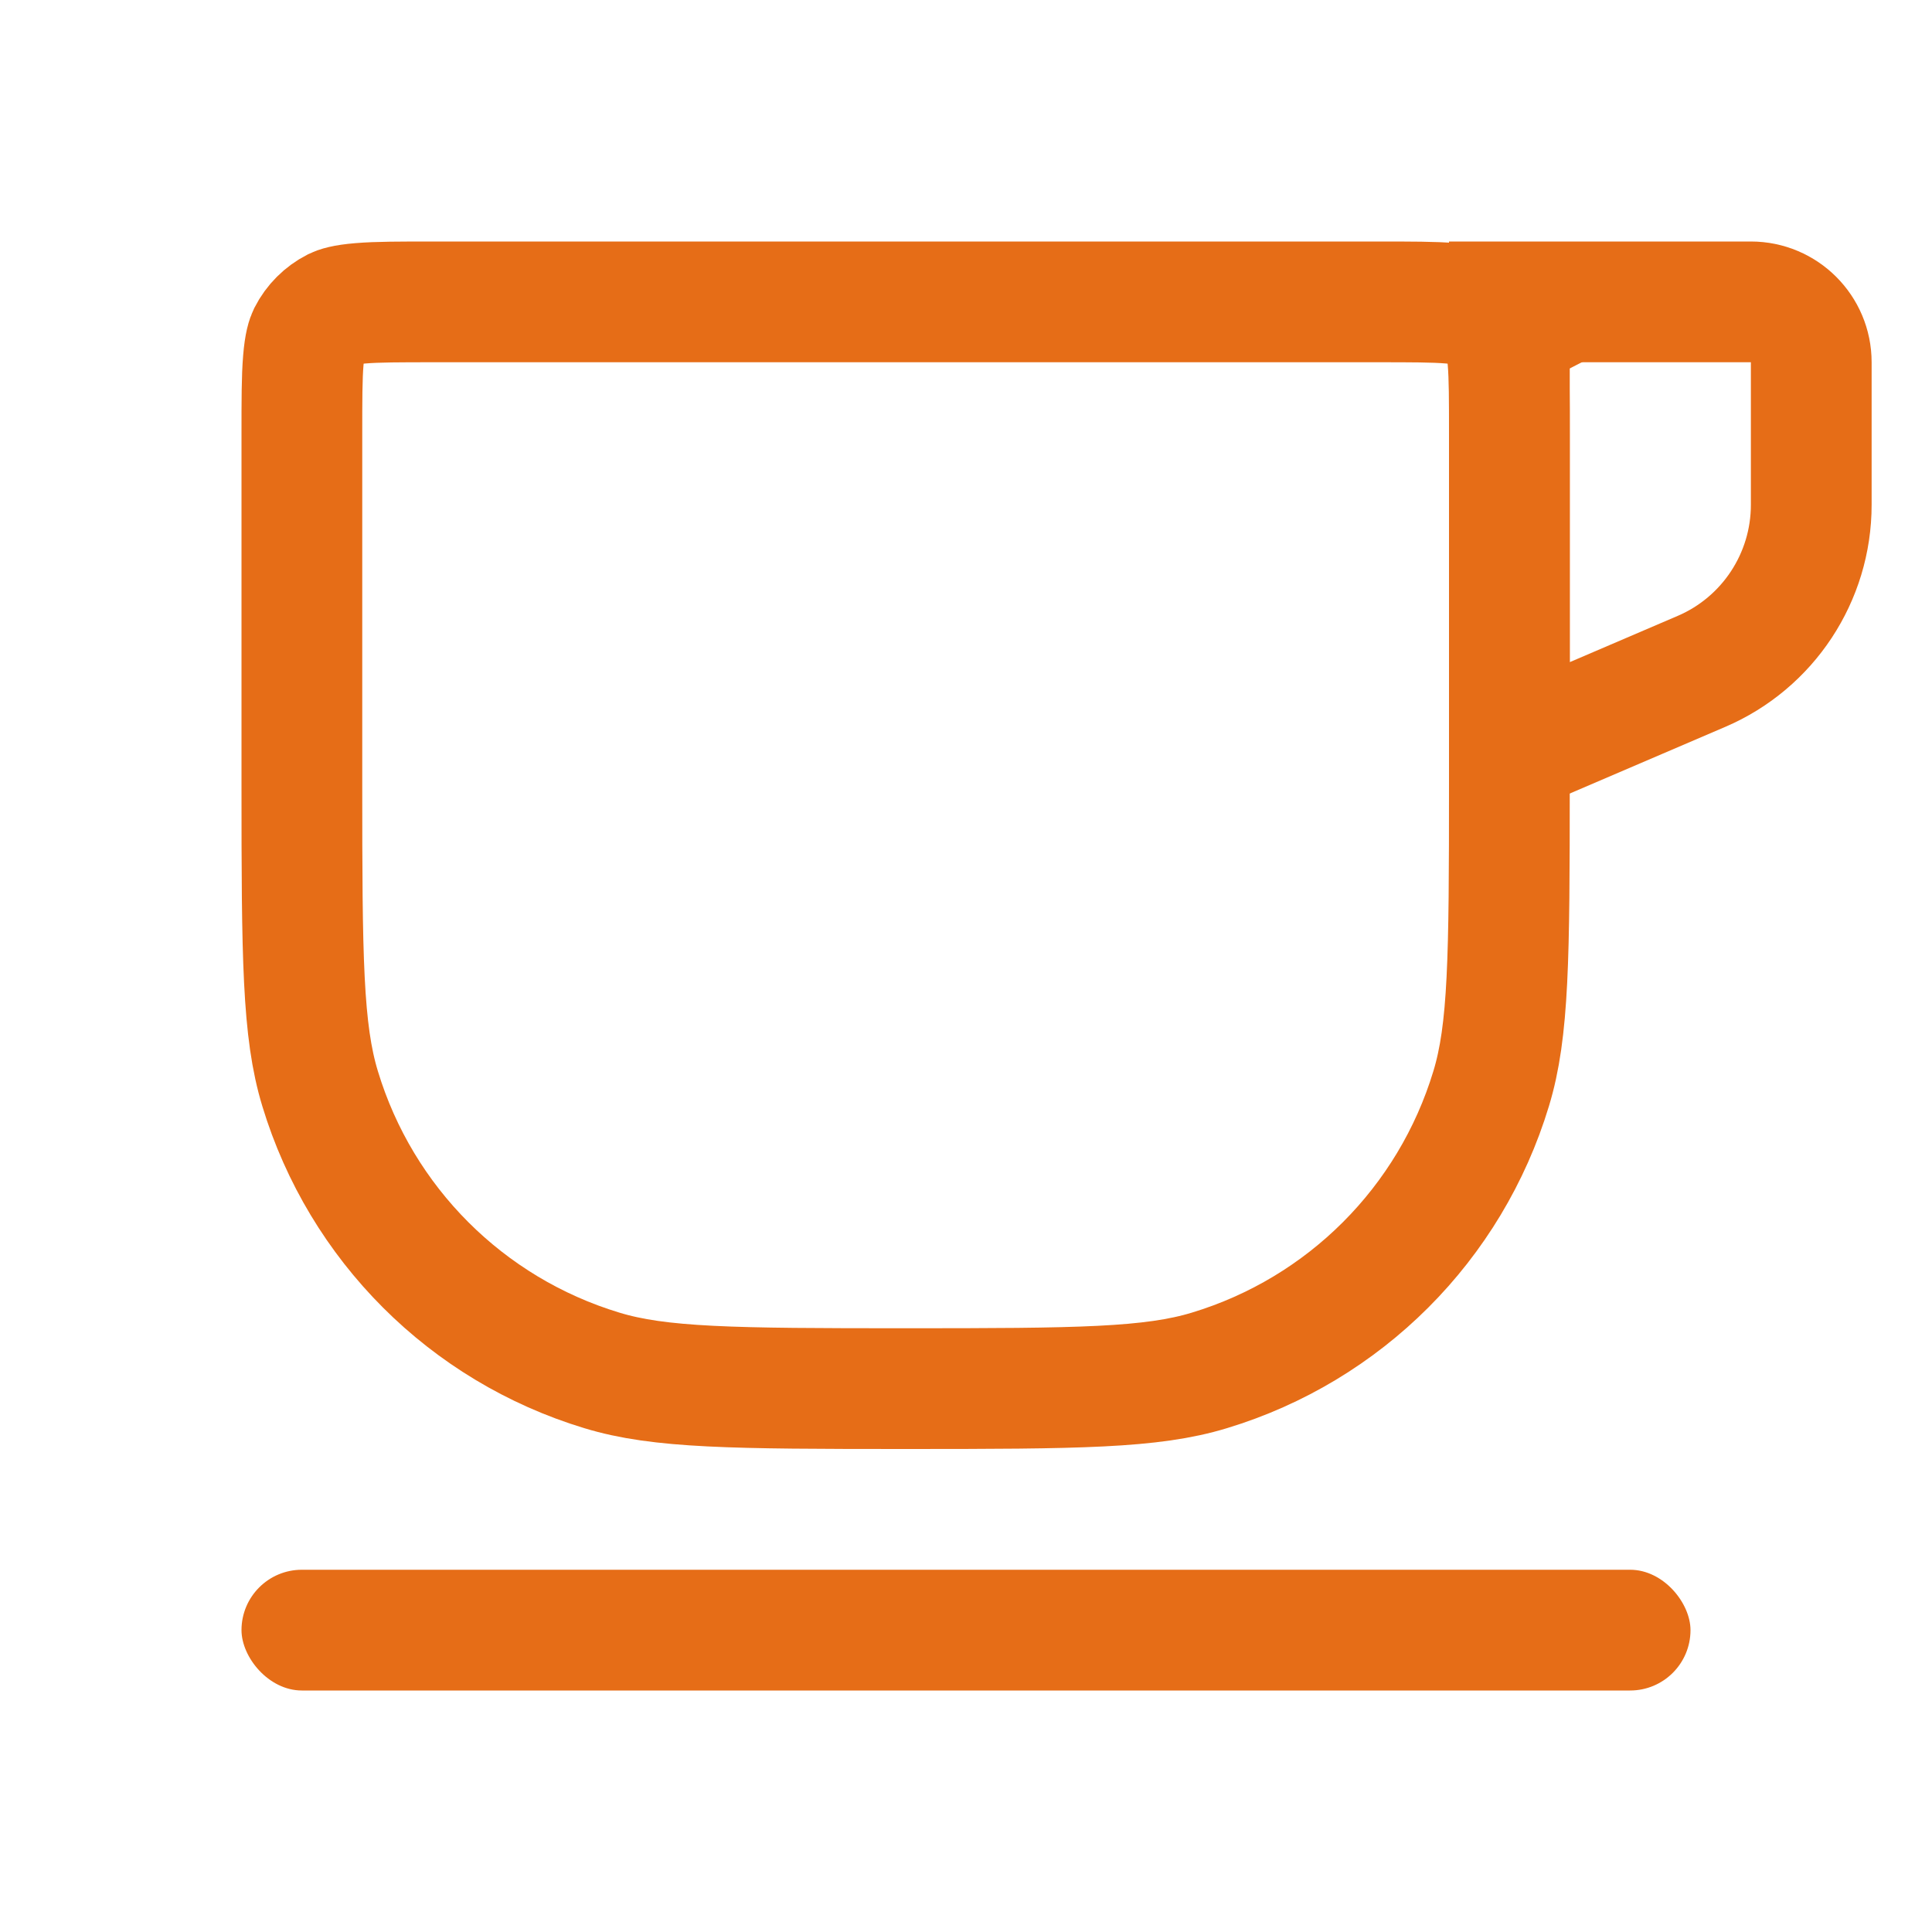 <!-- Copyright 2000-2023 JetBrains s.r.o. and contributors. Use of this source code is governed by the Apache 2.0 license. -->
<svg width="16" height="16" viewBox="0 0 16 16" fill="none" xmlns="http://www.w3.org/2000/svg">
    <rect x="2" y="13" width="12" height="1" rx="0.5" fill="#E66D17"/>
    <path d="M2.5 3.6C2.5 3.312 2.5 3.126 2.512 2.984C2.523 2.848 2.542 2.798 2.554 2.773C2.602 2.679 2.679 2.602 2.773 2.554C2.798 2.542 2.848 2.523 2.984 2.512C3.126 2.5 3.312 2.5 3.6 2.5H11.4C11.688 2.5 11.874 2.5 12.016 2.512C12.152 2.523 12.202 2.542 12.227 2.554C12.321 2.602 12.398 2.679 12.445 2.773L12.886 2.548L12.445 2.773C12.458 2.798 12.477 2.848 12.488 2.984C12.5 3.126 12.5 3.312 12.5 3.6V6.5C12.5 7.932 12.495 8.537 12.349 9.016C12.01 10.135 11.135 11.01 10.016 11.349C9.537 11.495 8.932 11.5 7.5 11.5C6.068 11.5 5.463 11.495 4.984 11.349C3.865 11.01 2.99 10.135 2.651 9.016C2.505 8.537 2.5 7.932 2.5 6.5V3.6Z"
          stroke="#E66D17"/>
    <path d="M12.5 2.5H14.5C14.776 2.5 15 2.724 15 3V4.181C15 4.781 14.642 5.324 14.091 5.56L12.5 6.242V2.5Z"
          stroke="#E66D17"/>
</svg>
